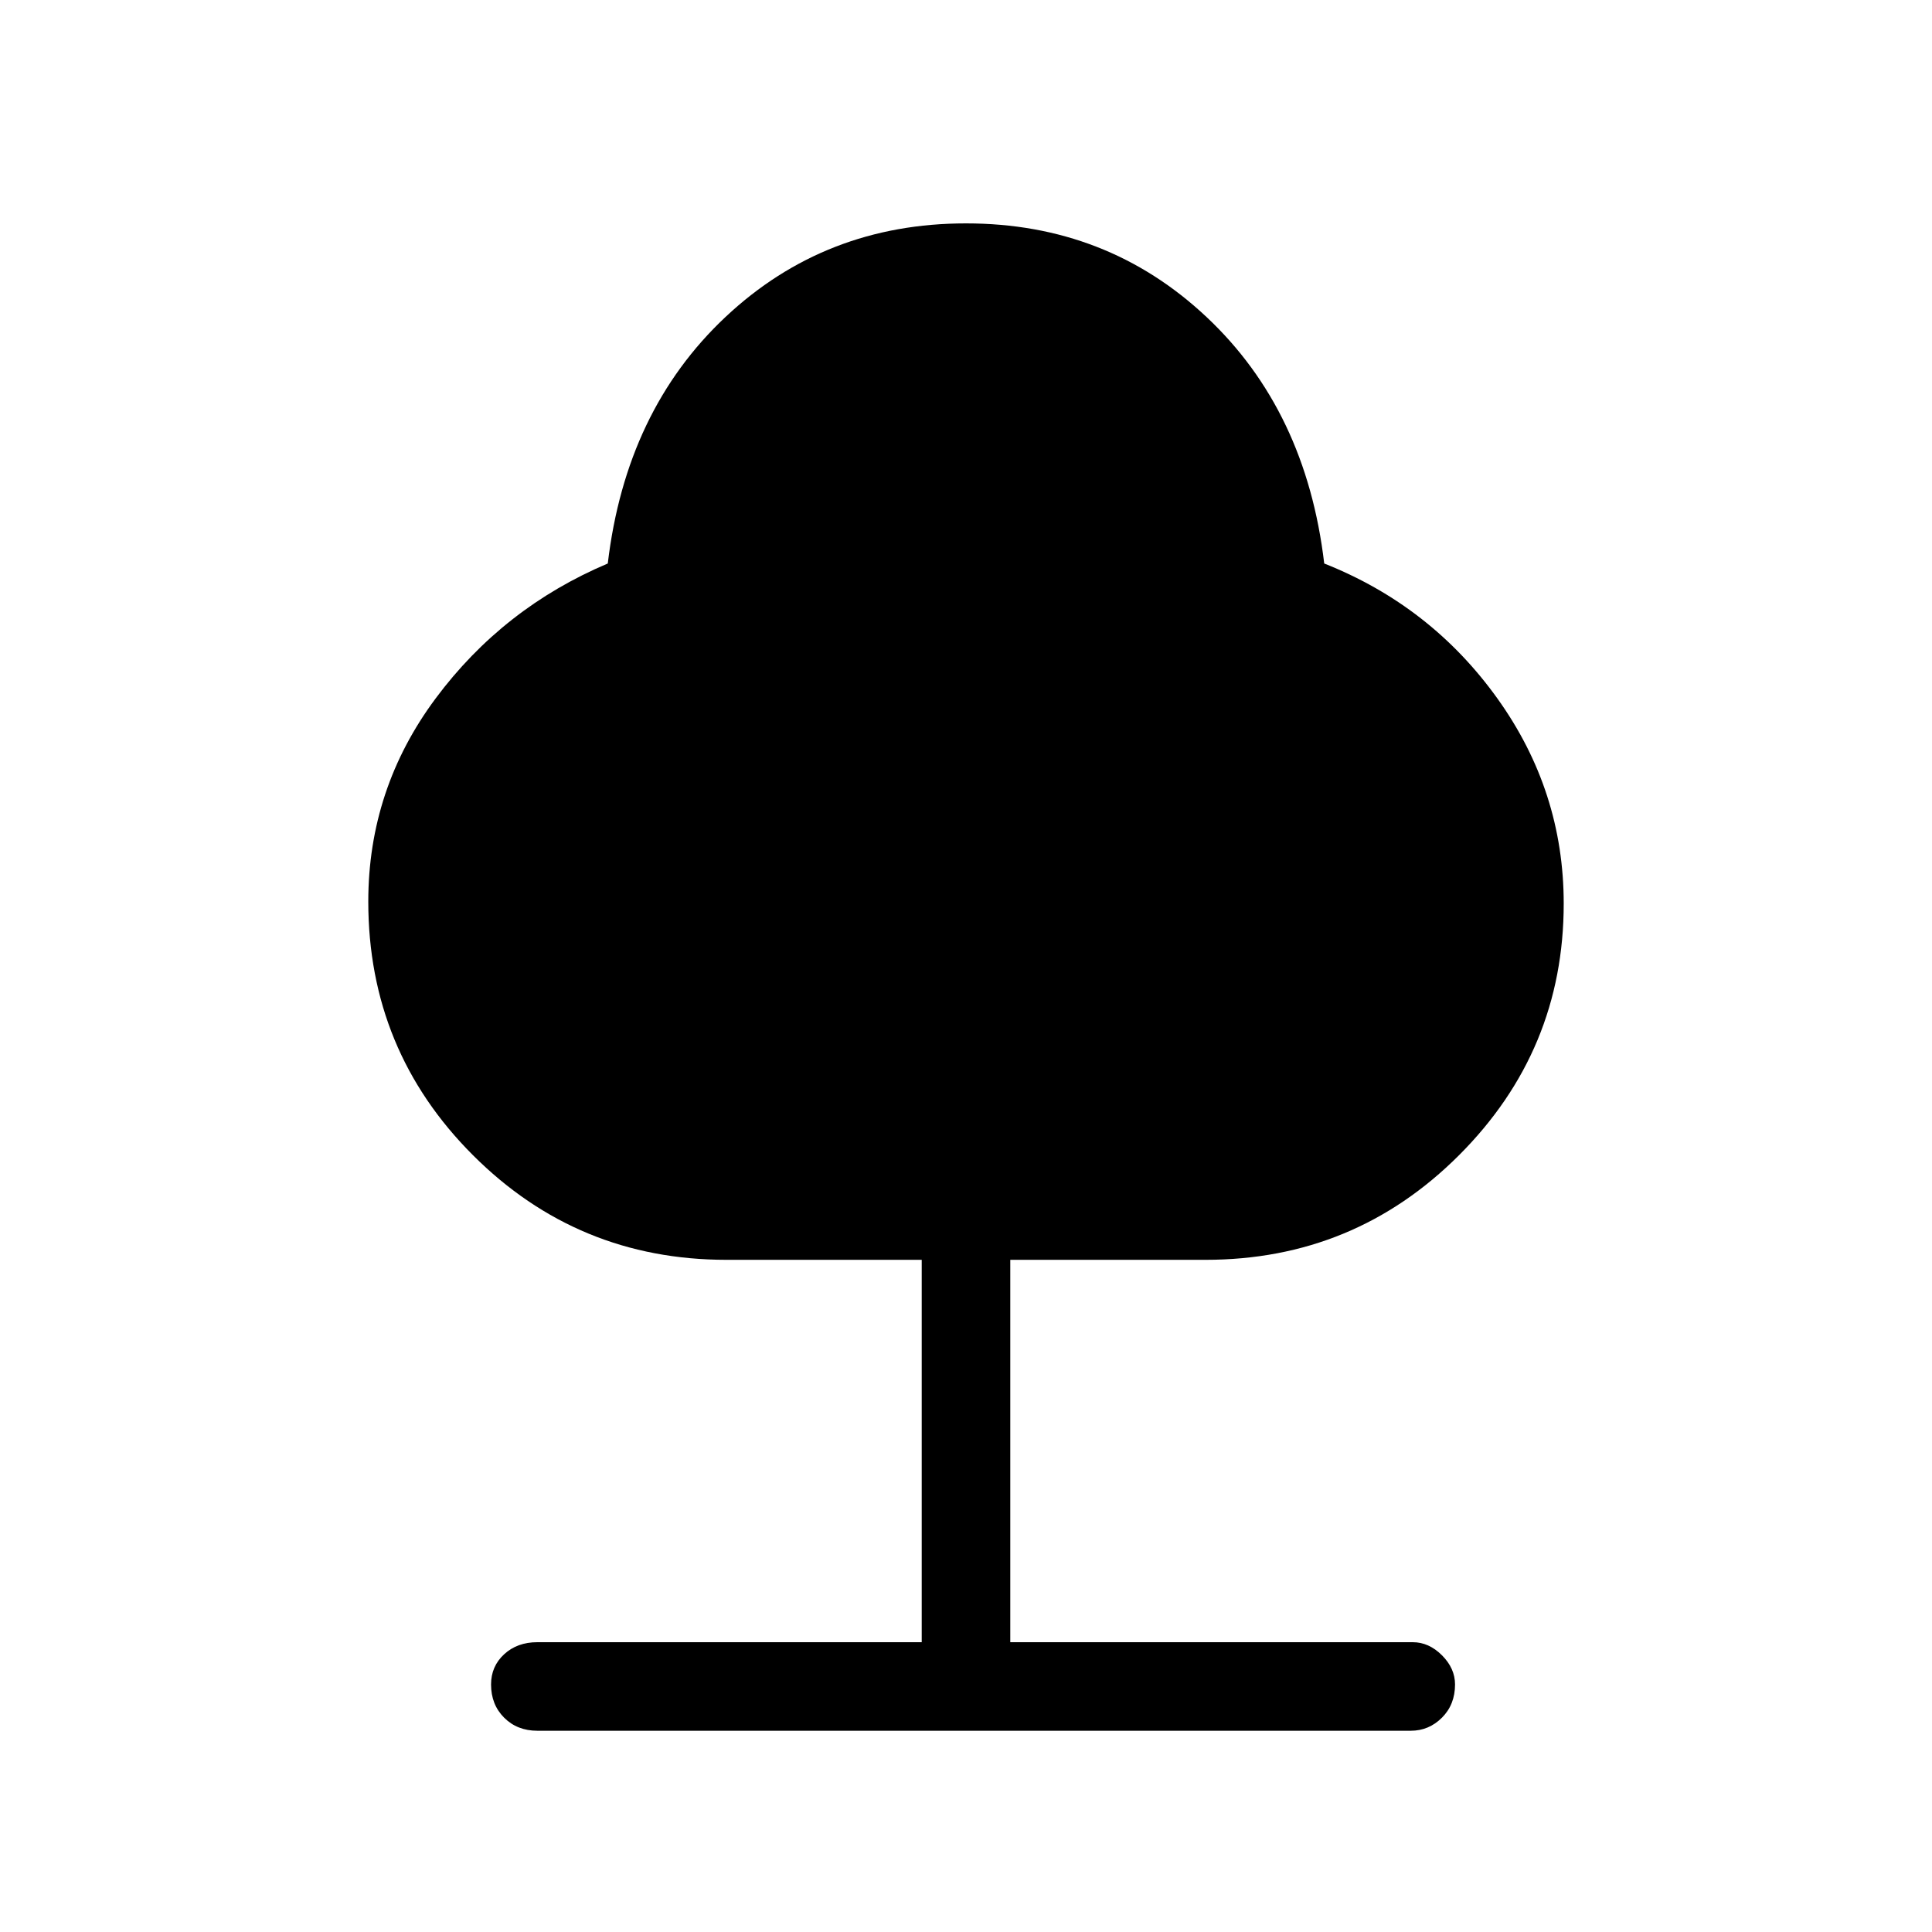 <svg xmlns="http://www.w3.org/2000/svg" height="48" width="48"><path d="M13.35 43q-.5 0-.825-.325-.325-.325-.325-.825 0-.45.325-.75t.825-.3h9.55v-9.5h-4.85q-3.7 0-6.3-2.6-2.6-2.6-2.6-6.3 0-2.8 1.675-5.05T15.1 14q.45-3.8 2.925-6.125Q20.5 5.55 24 5.55q3.5 0 5.975 2.325Q32.45 10.2 32.9 14q2.65 1.05 4.3 3.35t1.65 5.1q0 3.65-2.6 6.25t-6.3 2.6H25.1v9.5h10q.4 0 .725.325.325.325.325.725 0 .5-.325.825Q35.5 43 35.05 43Z"/></svg>